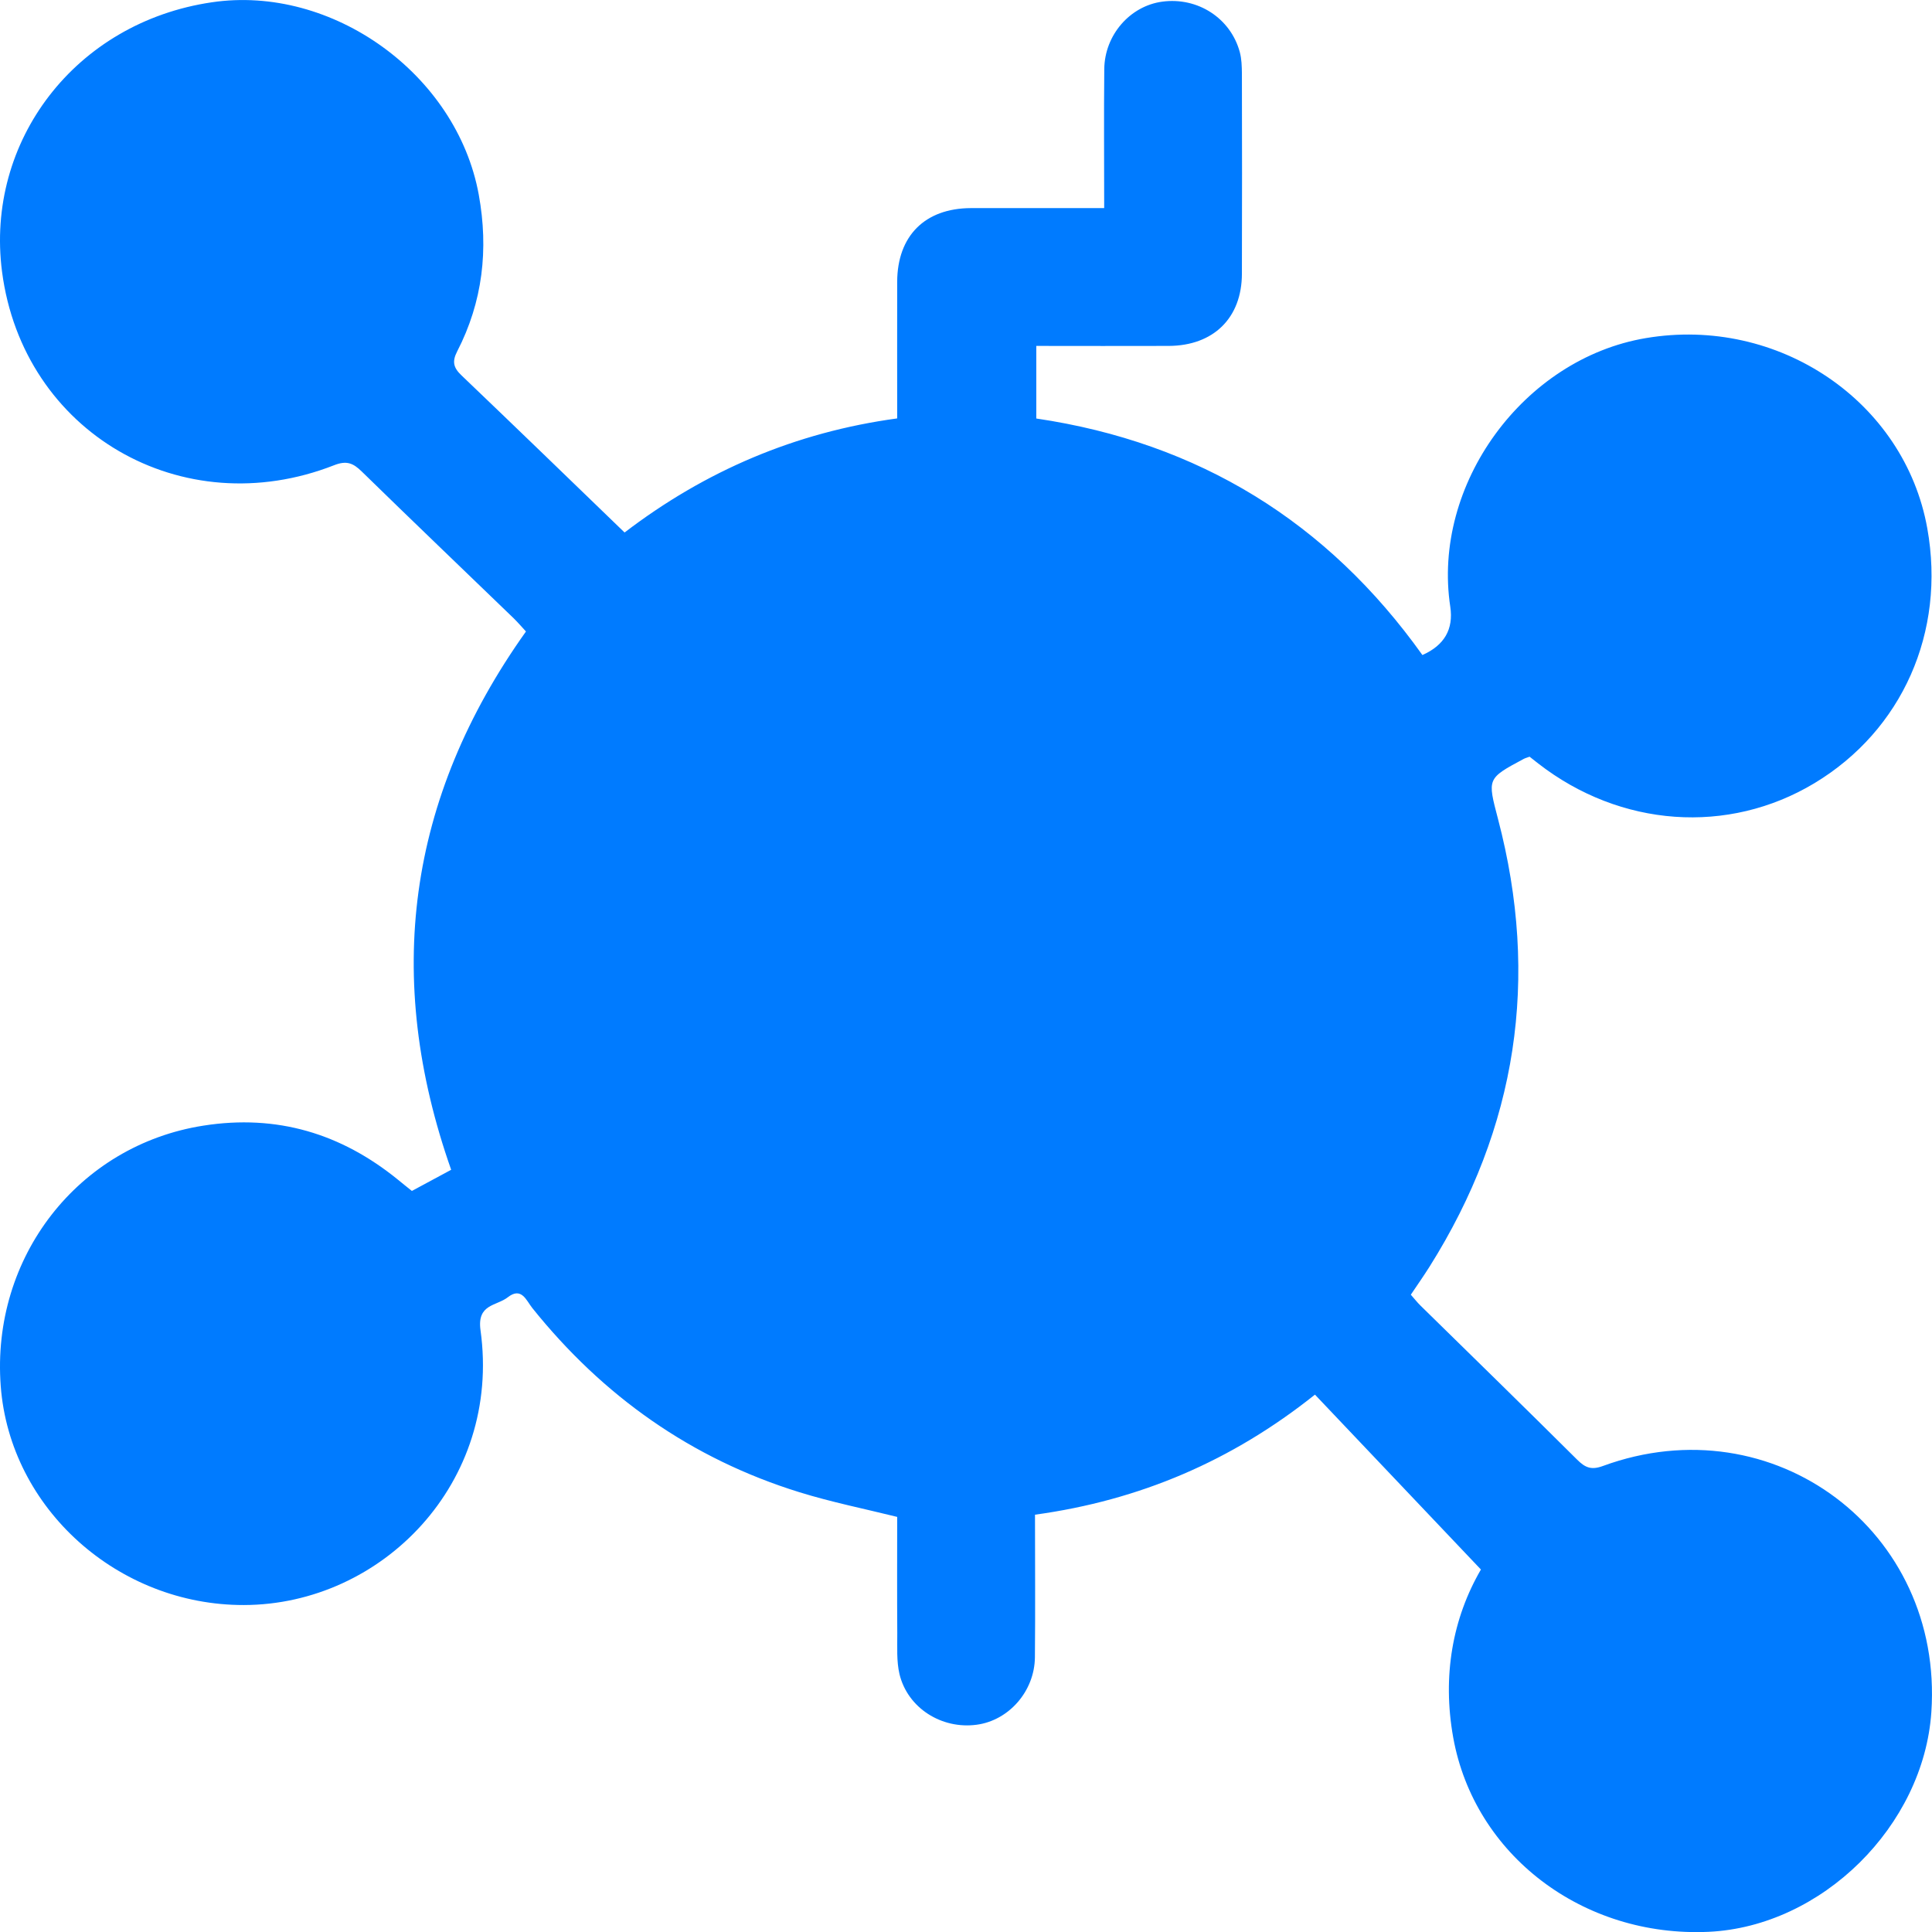 <svg width="21" height="21" viewBox="0 0 21 21" fill="none" xmlns="http://www.w3.org/2000/svg">
<path d="M16.097 17.06C15.486 16.416 14.896 15.794 14.293 15.159C13.391 15.879 12.387 16.308 11.25 16.464C11.25 16.986 11.254 17.501 11.249 18.015C11.245 18.383 10.966 18.7 10.617 18.747C10.236 18.799 9.866 18.566 9.777 18.197C9.744 18.056 9.754 17.902 9.753 17.755C9.75 17.334 9.752 16.913 9.752 16.488C9.392 16.399 9.035 16.327 8.69 16.22C7.515 15.856 6.555 15.176 5.787 14.219C5.72 14.135 5.669 13.984 5.519 14.101C5.397 14.197 5.183 14.172 5.223 14.459C5.453 16.116 4.152 17.443 2.651 17.446C1.285 17.449 0.109 16.4 0.008 15.067C-0.098 13.664 0.852 12.447 2.212 12.235C3.009 12.11 3.708 12.32 4.327 12.824C4.375 12.864 4.424 12.902 4.477 12.945C4.617 12.87 4.752 12.797 4.904 12.715C4.169 10.628 4.423 8.681 5.717 6.864C5.676 6.82 5.632 6.768 5.583 6.72C5.033 6.189 4.48 5.66 3.932 5.125C3.839 5.034 3.768 5.003 3.631 5.057C1.982 5.703 0.25 4.704 0.022 2.952C-0.161 1.538 0.815 0.244 2.302 0.025C3.609 -0.169 4.965 0.805 5.204 2.116C5.312 2.711 5.247 3.281 4.969 3.82C4.912 3.931 4.929 3.997 5.016 4.08C5.603 4.641 6.186 5.205 6.789 5.788C7.664 5.119 8.646 4.698 9.752 4.548C9.752 4.045 9.751 3.553 9.752 3.063C9.754 2.563 10.054 2.264 10.553 2.262C11.028 2.261 11.502 2.262 12.002 2.262C12.002 1.744 11.998 1.247 12.003 0.75C12.007 0.38 12.283 0.065 12.633 0.018C13.018 -0.034 13.376 0.197 13.476 0.566C13.496 0.64 13.498 0.72 13.499 0.798C13.501 1.524 13.501 2.25 13.499 2.976C13.498 3.456 13.19 3.758 12.703 3.76C12.228 3.762 11.753 3.76 11.264 3.76V4.549C13.029 4.81 14.429 5.673 15.461 7.12C15.7 7.014 15.8 6.839 15.764 6.596C15.562 5.268 16.558 3.899 17.89 3.675C19.329 3.432 20.702 4.361 20.949 5.744C21.151 6.87 20.677 7.938 19.722 8.513C18.784 9.077 17.613 8.993 16.72 8.299C16.689 8.275 16.659 8.251 16.626 8.225C16.603 8.234 16.581 8.239 16.562 8.249C16.16 8.464 16.168 8.462 16.283 8.903C16.737 10.632 16.491 12.255 15.538 13.769C15.476 13.867 15.409 13.963 15.335 14.073C15.371 14.113 15.403 14.155 15.44 14.191C16.009 14.749 16.579 15.305 17.143 15.866C17.23 15.953 17.297 15.981 17.422 15.935C19.277 15.254 21.126 16.642 20.993 18.609C20.909 19.848 19.803 20.94 18.573 20.998C17.204 21.061 16.026 20.162 15.796 18.887C15.675 18.215 15.79 17.588 16.097 17.06V17.06Z" fill="#007BFF"/>
</svg>
